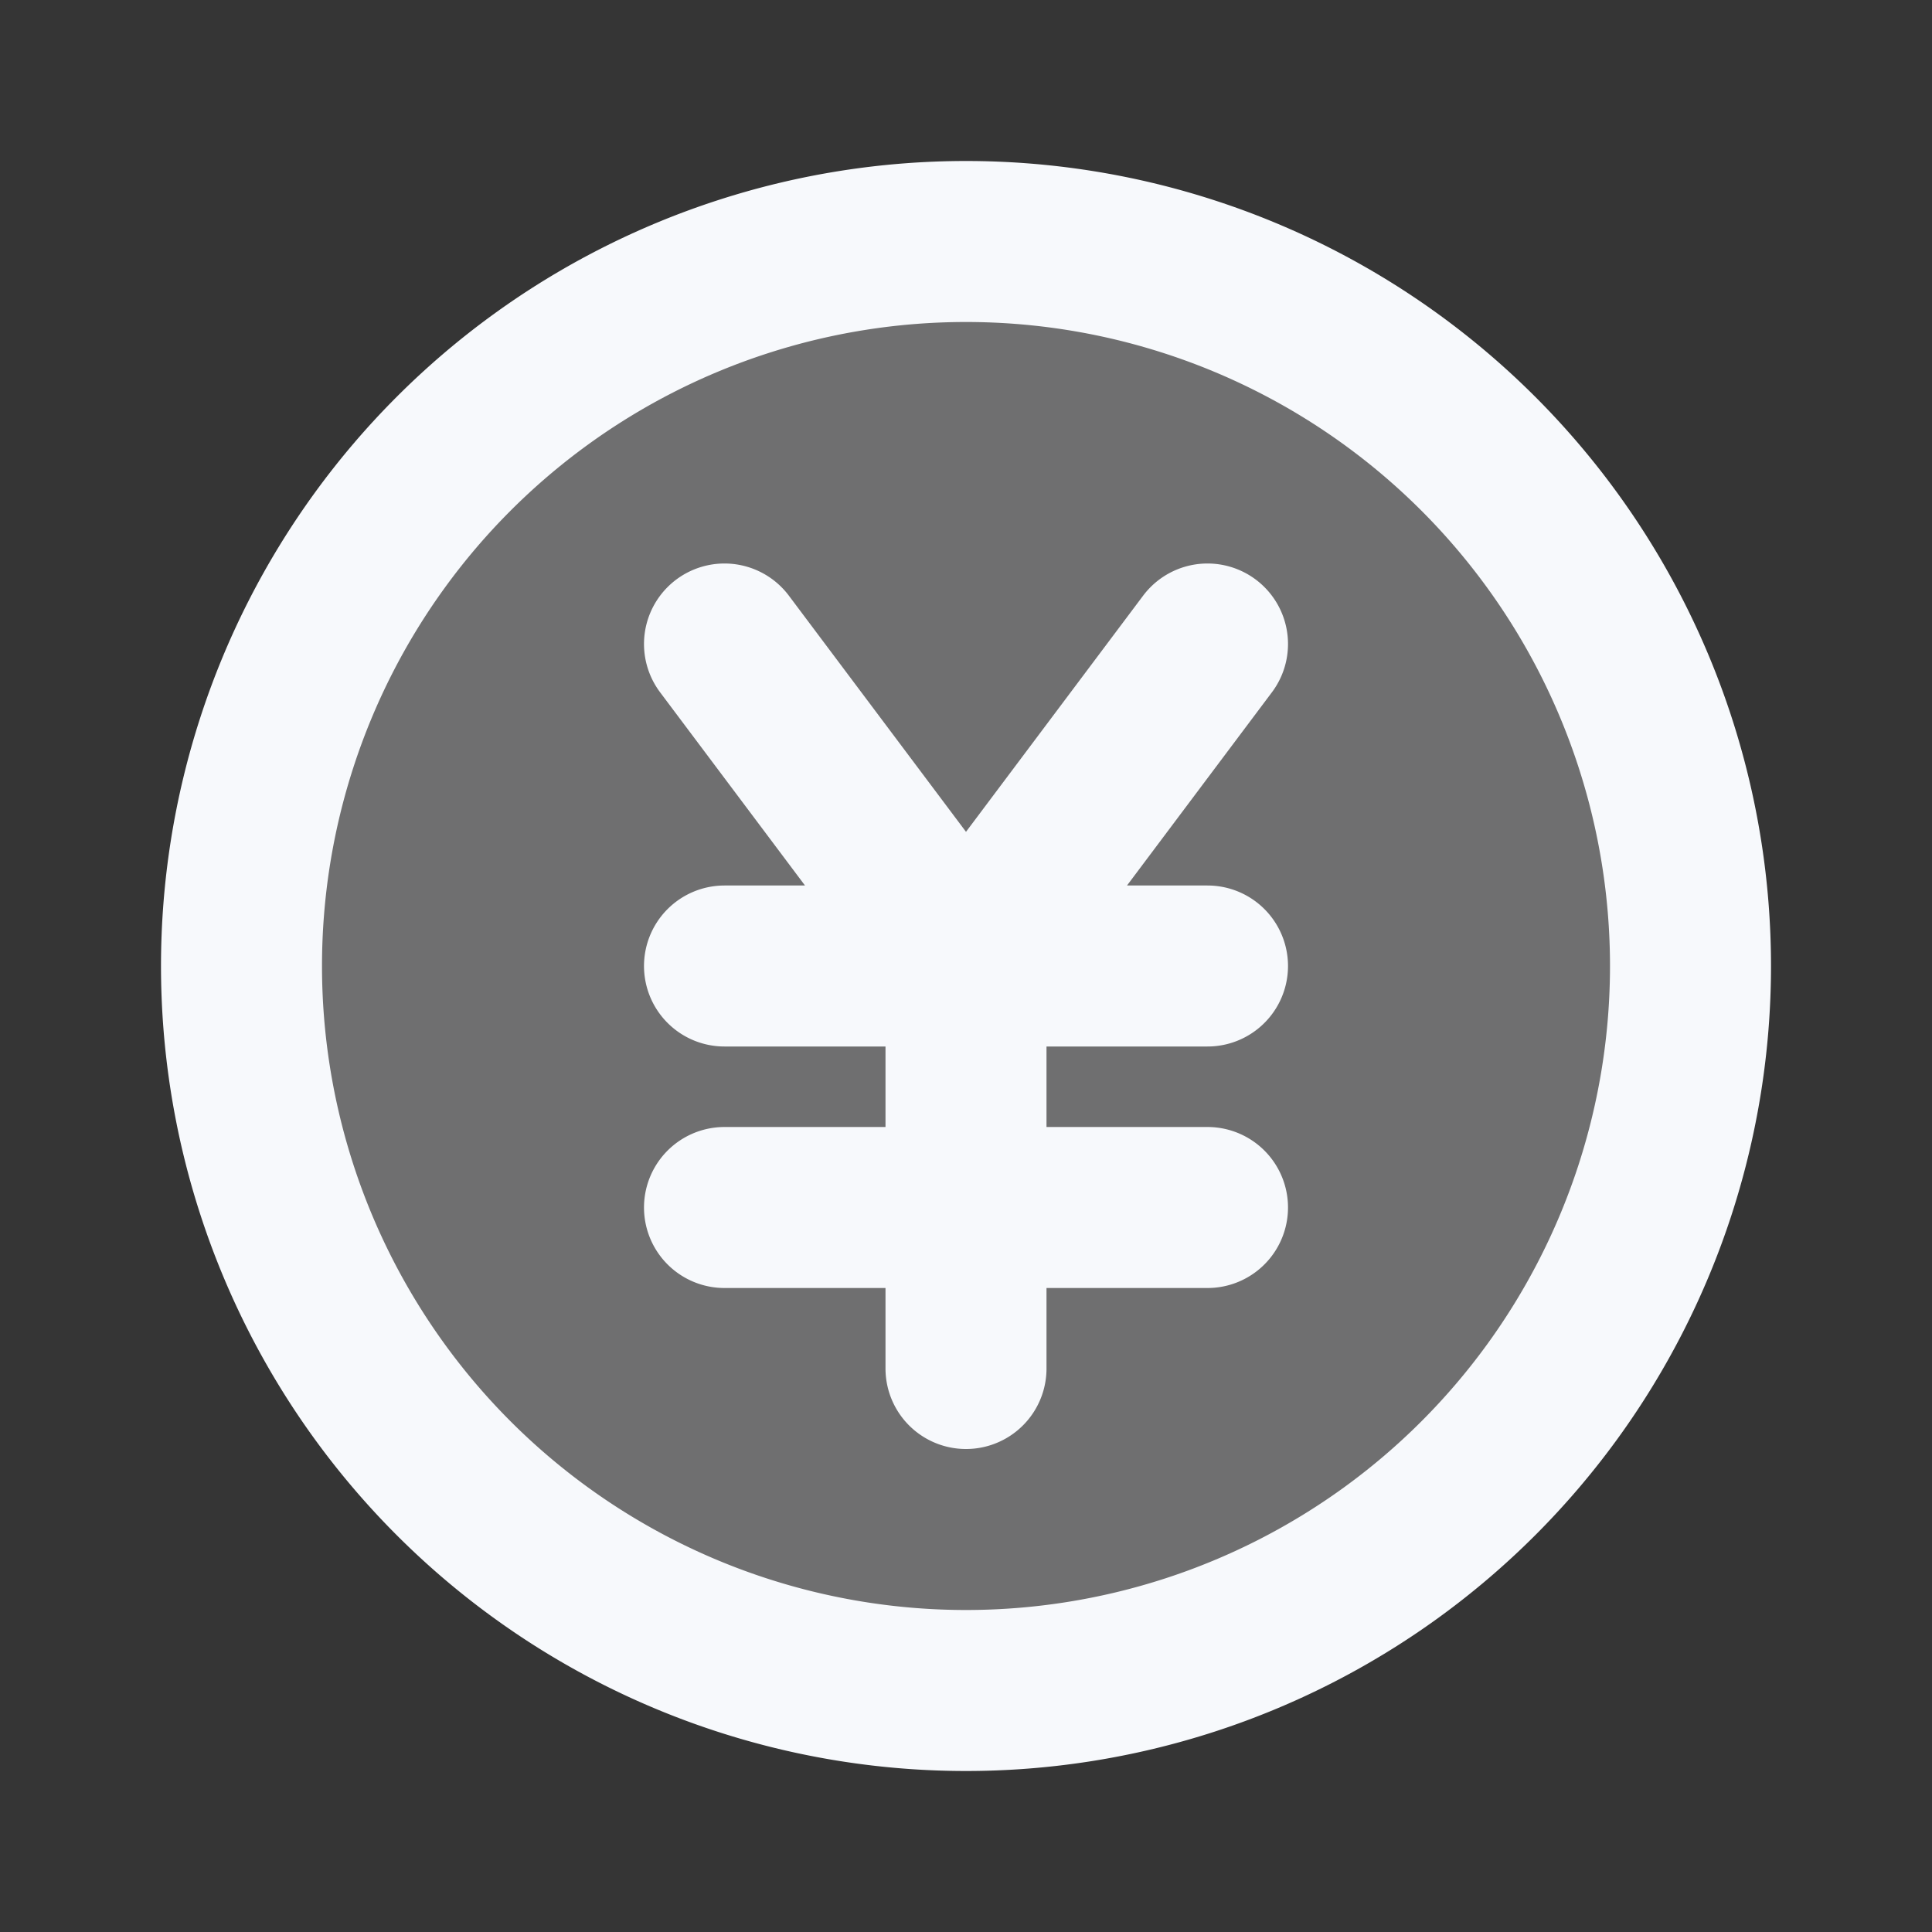 <svg xmlns="http://www.w3.org/2000/svg" width="24" height="24" fill="none"><rect width="100%" height="100%" fill="#333333" stroke="none"/><path fill="#fff" fill-opacity=".01" d="M24 0v24H0V0z"/><path fill="#F7F9FC" d="M21 12a9 9 0 1 1-18 0 9 9 0 0 1 18 0" opacity=".3"/><path stroke="#F7F9FC" stroke-linecap="round" stroke-width="2" d="M9 12h6m-6 3h6m-3-3v5m0-5L9 8m3 4 3-4m6 4a9 9 0 1 1-18 0 9 9 0 0 1 18 0Z"/></svg>